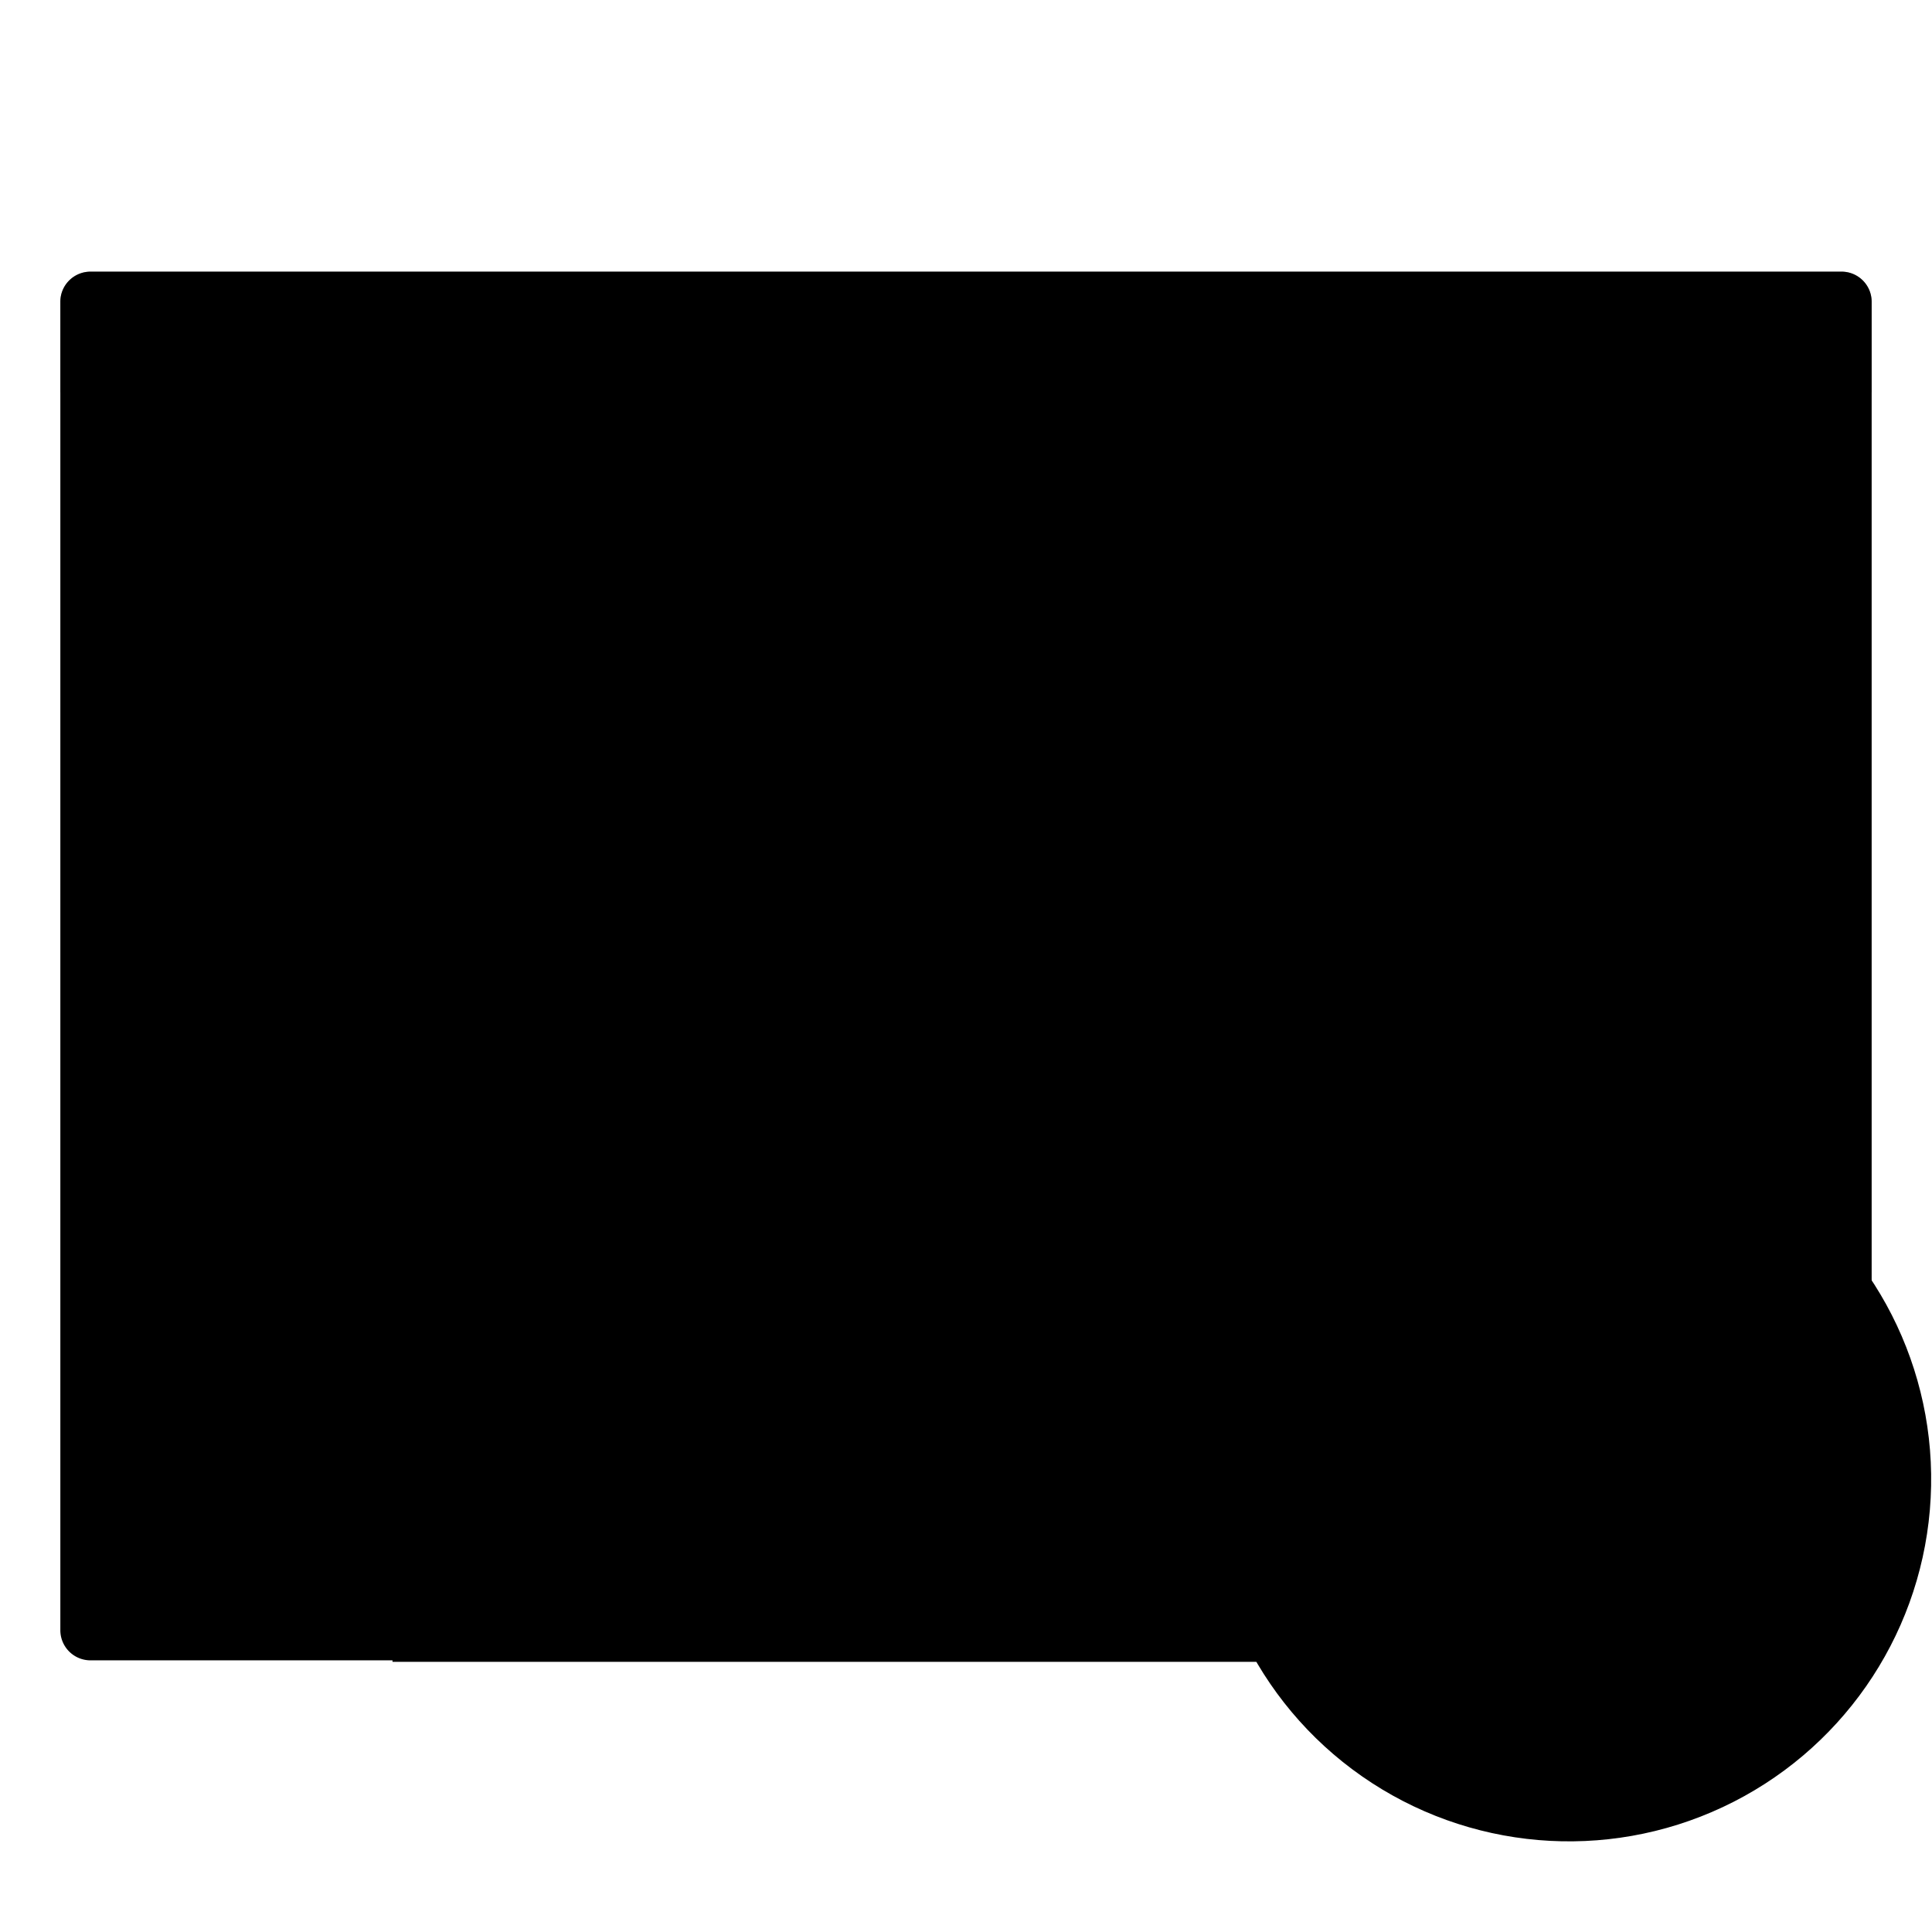 <svg width="64" height="64" version="1.1" xmlns="http://www.w3.org/2000/svg" xmlns:xlink="http://www.w3.org/1999/xlink">
 <defs>
  <linearGradient id="a" x1="13.229" x2="2.117" y1="297" y2="280.07" gradientTransform="matrix(4.05 0 0 3.78 -2.287 -1058.6)" gradientUnits="userSpaceOnUse">
   <stop stop-color="{{ theme.colors.blue }}" offset="0"/>
   <stop stop-color="{{ theme.colors.magenta }}" offset="1"/>
  </linearGradient>
 </defs>
 <path d="m3.001 8.999h58.002c0.552 0 0.998 0.446 0.998 0.998v44.002a0.998 0.998 0 0 1-0.998 1.002h-58.002a0.998 0.998 0 0 1-1.002-1.002v-44.002c0-0.552 0.446-0.998 1.002-0.998z" fill="url(#a)" stroke-width="3.78" style="paint-order:stroke markers fill"/>
 <path d="m15.002 51.04c-1.108 0-2 0.892-2 2v2.01h38v-2.01c0-1.108-0.892-2-2-2z" fill="{{ theme.colors.foreground }}" opacity=".35" stroke-width="3.78" style="paint-order:stroke markers fill"/>
 <rect x="5.998" y="9.997" width="3.999" height="1.999" ry="1.002" opacity=".35" stroke-width="3.78" style="paint-order:stroke markers fill"/>
 <rect x="27.001" y="9.997" width="10.001" height="1.999" ry="1.002" opacity=".35" stroke-width="3.78" style="paint-order:stroke markers fill"/>
 <rect x="57" y="9.997" width="1.999" height="1.999" ry="1.002" opacity=".35" stroke-width="3.78" style="paint-order:stroke markers fill"/>
 <rect x="53.001" y="9.997" width="3.001" height="1.999" ry="1.002" opacity=".35" stroke-width="3.78" style="paint-order:stroke markers fill"/>
 <rect x="50" y="9.997" width="1.999" height="1.999" ry="1.002" opacity=".35" stroke-width="3.78" style="paint-order:stroke markers fill"/>
 <g transform="scale(3.78)" fill="{{ theme.colors.blue }}">
  <rect x="4.498" y="12.7" width="1.323" height="1.323" ry=".132" style="paint-order:stroke markers fill"/>
  <rect x="6.703" y="12.7" width="1.323" height="1.323" ry=".132" style="paint-order:stroke markers fill"/>
  <rect x="8.908" y="12.7" width="1.323" height="1.323" ry=".132" style="paint-order:stroke markers fill"/>
  <rect x="11.113" y="12.7" width="1.323" height="1.323" ry=".132" style="paint-order:stroke markers fill"/>
 </g>
 <path d="m3.001 8.999a0.998 0.998 0 0 0-1.002 1.002v2.997h60.001v-2.997a0.998 0.998 0 0 0-0.998-1.002z" opacity=".35" stroke-width="3.78" style="paint-order:stroke markers fill"/>
 <g transform="translate(3.977 .981)">
  <ellipse transform="matrix(.996 .085 -.085 .996 0 0)" cx="51.929" cy="43.781" rx="12" ry="12.001" fill="{{ theme.colors.gray }}"/>
  <rect x="40.023" y="46.019" width="5" height="4" ry="1" fill="{{ theme.colors.foreground }}" fill-rule="evenodd"/>
  <path d="m46.023 43.019-3 3v4l3 3z" fill="{{ theme.colors.foreground }}"/>
  <path d="m53.162 41.447c-0.545-0.428-1.139 0.224-0.684 0.732a8 8 0 0 1 2.545 5.84 8 8 0 0 1-2.554 5.852c-0.446 0.471 0.18 1.148 0.677 0.728a9 9 0 0 0 2.877-6.58 9 9 0 0 0-2.861-6.572z" fill="{{ theme.colors.foreground }}" fill-rule="evenodd"/>
  <path d="m50.798 42.908c-0.587-0.535-1.199 0.225-0.684 0.732a6 6 0 0 1 1.909 4.379 6 6 0 0 1-1.916 4.389c-0.469 0.446 0.173 1.146 0.68 0.728a7 7 0 0 0 2.236-5.117 7 7 0 0 0-2.225-5.111z" fill="{{ theme.colors.foreground }}" fill-rule="evenodd"/>
  <path d="m48.433 44.369c-0.52-0.494-1.155 0.22-0.683 0.73a4 4 0 0 1 1.273 2.92 4 4 0 0 1-1.277 2.926c-0.473 0.43 0.14 1.152 0.68 0.73a5 5 0 0 0 1.597-3.656 5 5 0 0 0-1.59-3.65z" fill="{{ theme.colors.foreground }}" fill-rule="evenodd"/>
 </g>
</svg>
